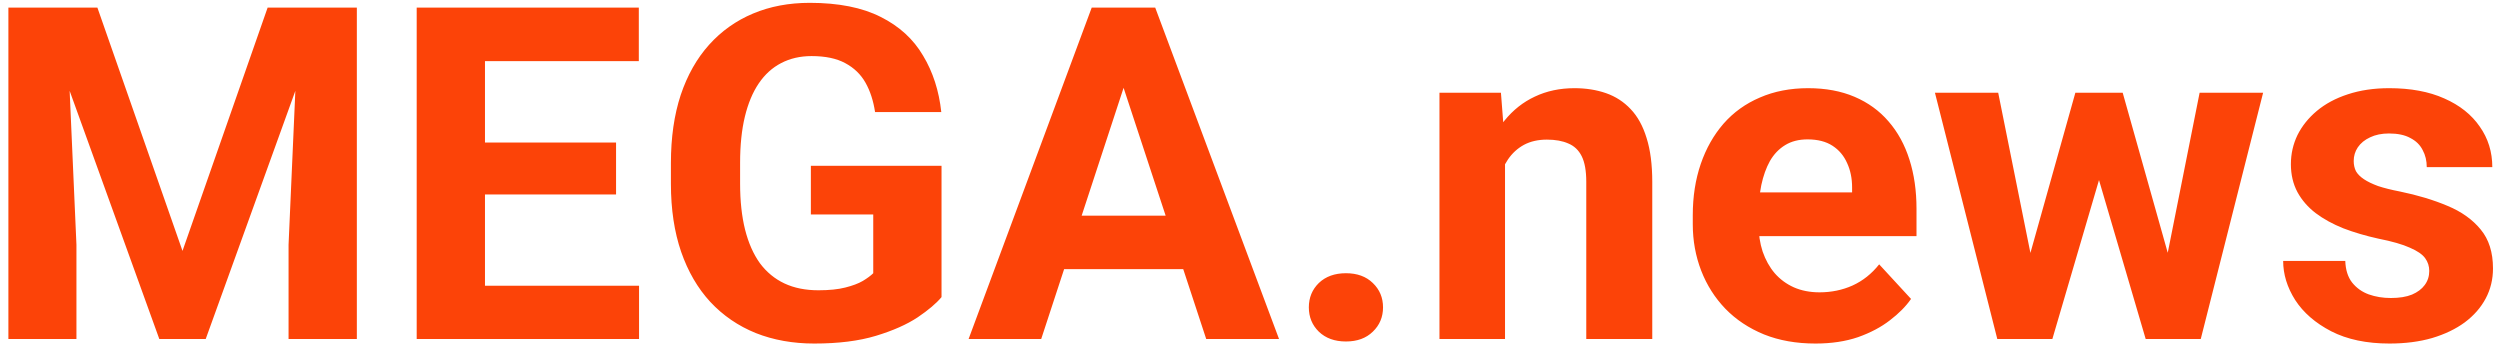 <svg width="118" height="17" viewBox="0 0 118 17" fill="none" xmlns="http://www.w3.org/2000/svg">
<path d="M1.868 0.359H4.597L8.614 11.843L12.632 0.359H15.36L9.71 16H7.519L1.868 0.359ZM0.396 0.359H3.114L3.608 11.553V16H0.396V0.359ZM14.114 0.359H16.843V16H13.62V11.553L14.114 0.359ZM30.163 13.486V16H21.838V13.486H30.163ZM22.891 0.359V16H19.668V0.359H22.891ZM29.078 6.729V9.179H21.838V6.729H29.078ZM30.152 0.359V2.884H21.838V0.359H30.152ZM44.44 7.825V14.023C44.196 14.317 43.82 14.636 43.312 14.979C42.803 15.316 42.148 15.606 41.346 15.85C40.544 16.093 39.573 16.215 38.435 16.215C37.425 16.215 36.505 16.05 35.674 15.721C34.843 15.384 34.127 14.894 33.525 14.249C32.931 13.604 32.473 12.817 32.15 11.886C31.828 10.948 31.667 9.877 31.667 8.674V7.696C31.667 6.493 31.821 5.423 32.129 4.484C32.444 3.546 32.892 2.755 33.472 2.11C34.052 1.466 34.743 0.975 35.545 0.639C36.347 0.302 37.239 0.134 38.22 0.134C39.58 0.134 40.698 0.356 41.571 0.8C42.445 1.237 43.111 1.845 43.569 2.626C44.035 3.399 44.321 4.287 44.429 5.29H41.303C41.224 4.76 41.074 4.298 40.852 3.904C40.63 3.51 40.311 3.202 39.895 2.98C39.487 2.758 38.957 2.647 38.306 2.647C37.769 2.647 37.289 2.758 36.866 2.98C36.451 3.195 36.1 3.514 35.813 3.937C35.527 4.359 35.309 4.882 35.158 5.505C35.008 6.128 34.933 6.851 34.933 7.675V8.674C34.933 9.49 35.011 10.213 35.169 10.844C35.327 11.467 35.559 11.993 35.867 12.423C36.182 12.845 36.569 13.164 37.027 13.379C37.486 13.594 38.019 13.701 38.628 13.701C39.136 13.701 39.559 13.658 39.895 13.572C40.239 13.486 40.515 13.383 40.723 13.261C40.938 13.132 41.102 13.01 41.217 12.896V10.124H38.273V7.825H44.44ZM53.398 3.034L49.145 16H45.718L51.529 0.359H53.71L53.398 3.034ZM56.933 16L52.668 3.034L52.324 0.359H54.526L60.37 16H56.933ZM56.739 10.178V12.702H48.478V10.178H56.739ZM61.777 14.507C61.777 14.049 61.935 13.665 62.25 13.357C62.572 13.05 62.998 12.896 63.528 12.896C64.058 12.896 64.481 13.05 64.796 13.357C65.118 13.665 65.279 14.049 65.279 14.507C65.279 14.965 65.118 15.348 64.796 15.656C64.481 15.964 64.058 16.118 63.528 16.118C62.998 16.118 62.572 15.964 62.25 15.656C61.935 15.348 61.777 14.965 61.777 14.507ZM71.037 6.858V16H67.943V4.377H70.844L71.037 6.858ZM70.586 9.78H69.748C69.748 8.921 69.859 8.147 70.081 7.46C70.303 6.765 70.615 6.174 71.016 5.688C71.417 5.193 71.893 4.817 72.444 4.56C73.003 4.295 73.626 4.162 74.314 4.162C74.858 4.162 75.356 4.241 75.807 4.398C76.258 4.556 76.644 4.807 76.967 5.15C77.296 5.494 77.547 5.949 77.719 6.515C77.898 7.08 77.987 7.771 77.987 8.588V16H74.872V8.577C74.872 8.062 74.8 7.66 74.657 7.374C74.514 7.088 74.303 6.887 74.023 6.772C73.751 6.651 73.415 6.59 73.014 6.59C72.598 6.59 72.237 6.672 71.929 6.837C71.628 7.002 71.377 7.231 71.177 7.524C70.983 7.811 70.837 8.147 70.736 8.534C70.636 8.921 70.586 9.336 70.586 9.78ZM85.689 16.215C84.787 16.215 83.978 16.072 83.262 15.785C82.546 15.492 81.937 15.087 81.436 14.571C80.941 14.056 80.562 13.458 80.297 12.777C80.032 12.09 79.899 11.359 79.899 10.586V10.156C79.899 9.275 80.025 8.47 80.275 7.739C80.526 7.009 80.884 6.375 81.35 5.838C81.822 5.301 82.395 4.889 83.068 4.603C83.742 4.309 84.501 4.162 85.346 4.162C86.169 4.162 86.9 4.298 87.537 4.57C88.174 4.842 88.708 5.229 89.138 5.73C89.575 6.232 89.904 6.833 90.126 7.535C90.348 8.23 90.459 9.003 90.459 9.855V11.145H81.221V9.082H87.419V8.846C87.419 8.416 87.34 8.033 87.183 7.696C87.032 7.353 86.803 7.08 86.495 6.88C86.187 6.679 85.793 6.579 85.314 6.579C84.905 6.579 84.554 6.669 84.261 6.848C83.967 7.027 83.727 7.277 83.541 7.6C83.362 7.922 83.226 8.301 83.133 8.738C83.047 9.168 83.004 9.641 83.004 10.156V10.586C83.004 11.051 83.068 11.481 83.197 11.875C83.333 12.269 83.523 12.609 83.767 12.896C84.017 13.182 84.318 13.404 84.669 13.562C85.027 13.719 85.432 13.798 85.883 13.798C86.441 13.798 86.961 13.69 87.44 13.476C87.927 13.254 88.346 12.921 88.697 12.477L90.201 14.109C89.958 14.46 89.625 14.797 89.202 15.119C88.787 15.441 88.285 15.706 87.698 15.914C87.111 16.115 86.441 16.215 85.689 16.215ZM95.54 12.992L97.957 4.377H99.923L99.289 7.761L96.872 16H95.228L95.54 12.992ZM94.315 4.377L96.045 12.981L96.206 16H94.272L91.329 4.377H94.315ZM102.136 12.842L103.822 4.377H106.819L103.876 16H101.953L102.136 12.842ZM100.191 4.377L102.598 12.928L102.931 16H101.276L98.859 7.771L98.247 4.377H100.191ZM114.661 12.788C114.661 12.566 114.597 12.366 114.468 12.187C114.339 12.008 114.099 11.843 113.748 11.692C113.404 11.535 112.907 11.392 112.255 11.263C111.668 11.134 111.12 10.973 110.611 10.779C110.11 10.579 109.673 10.339 109.301 10.06C108.936 9.78 108.649 9.451 108.441 9.071C108.234 8.685 108.13 8.244 108.13 7.75C108.13 7.263 108.234 6.805 108.441 6.375C108.656 5.945 108.961 5.566 109.354 5.236C109.756 4.9 110.243 4.638 110.815 4.452C111.396 4.259 112.047 4.162 112.771 4.162C113.78 4.162 114.647 4.323 115.37 4.646C116.101 4.968 116.659 5.412 117.046 5.978C117.44 6.536 117.637 7.173 117.637 7.89H114.543C114.543 7.589 114.479 7.32 114.35 7.084C114.228 6.84 114.035 6.651 113.77 6.515C113.512 6.371 113.175 6.3 112.76 6.3C112.416 6.3 112.119 6.361 111.868 6.482C111.618 6.597 111.424 6.755 111.288 6.955C111.159 7.148 111.095 7.363 111.095 7.6C111.095 7.779 111.131 7.94 111.202 8.083C111.281 8.219 111.406 8.344 111.578 8.459C111.75 8.574 111.972 8.681 112.244 8.781C112.523 8.874 112.867 8.96 113.275 9.039C114.113 9.211 114.862 9.437 115.521 9.716C116.179 9.988 116.702 10.36 117.089 10.833C117.476 11.299 117.669 11.911 117.669 12.67C117.669 13.185 117.554 13.658 117.325 14.088C117.096 14.518 116.767 14.894 116.337 15.216C115.907 15.531 115.392 15.778 114.79 15.957C114.196 16.129 113.526 16.215 112.781 16.215C111.7 16.215 110.783 16.021 110.031 15.635C109.286 15.248 108.721 14.758 108.334 14.163C107.954 13.562 107.765 12.946 107.765 12.315H110.697C110.712 12.738 110.819 13.078 111.02 13.336C111.227 13.594 111.489 13.78 111.804 13.895C112.126 14.009 112.473 14.066 112.846 14.066C113.247 14.066 113.58 14.013 113.845 13.905C114.11 13.791 114.31 13.64 114.446 13.454C114.59 13.261 114.661 13.039 114.661 12.788Z" fill="#FC4308"/>
</svg>
